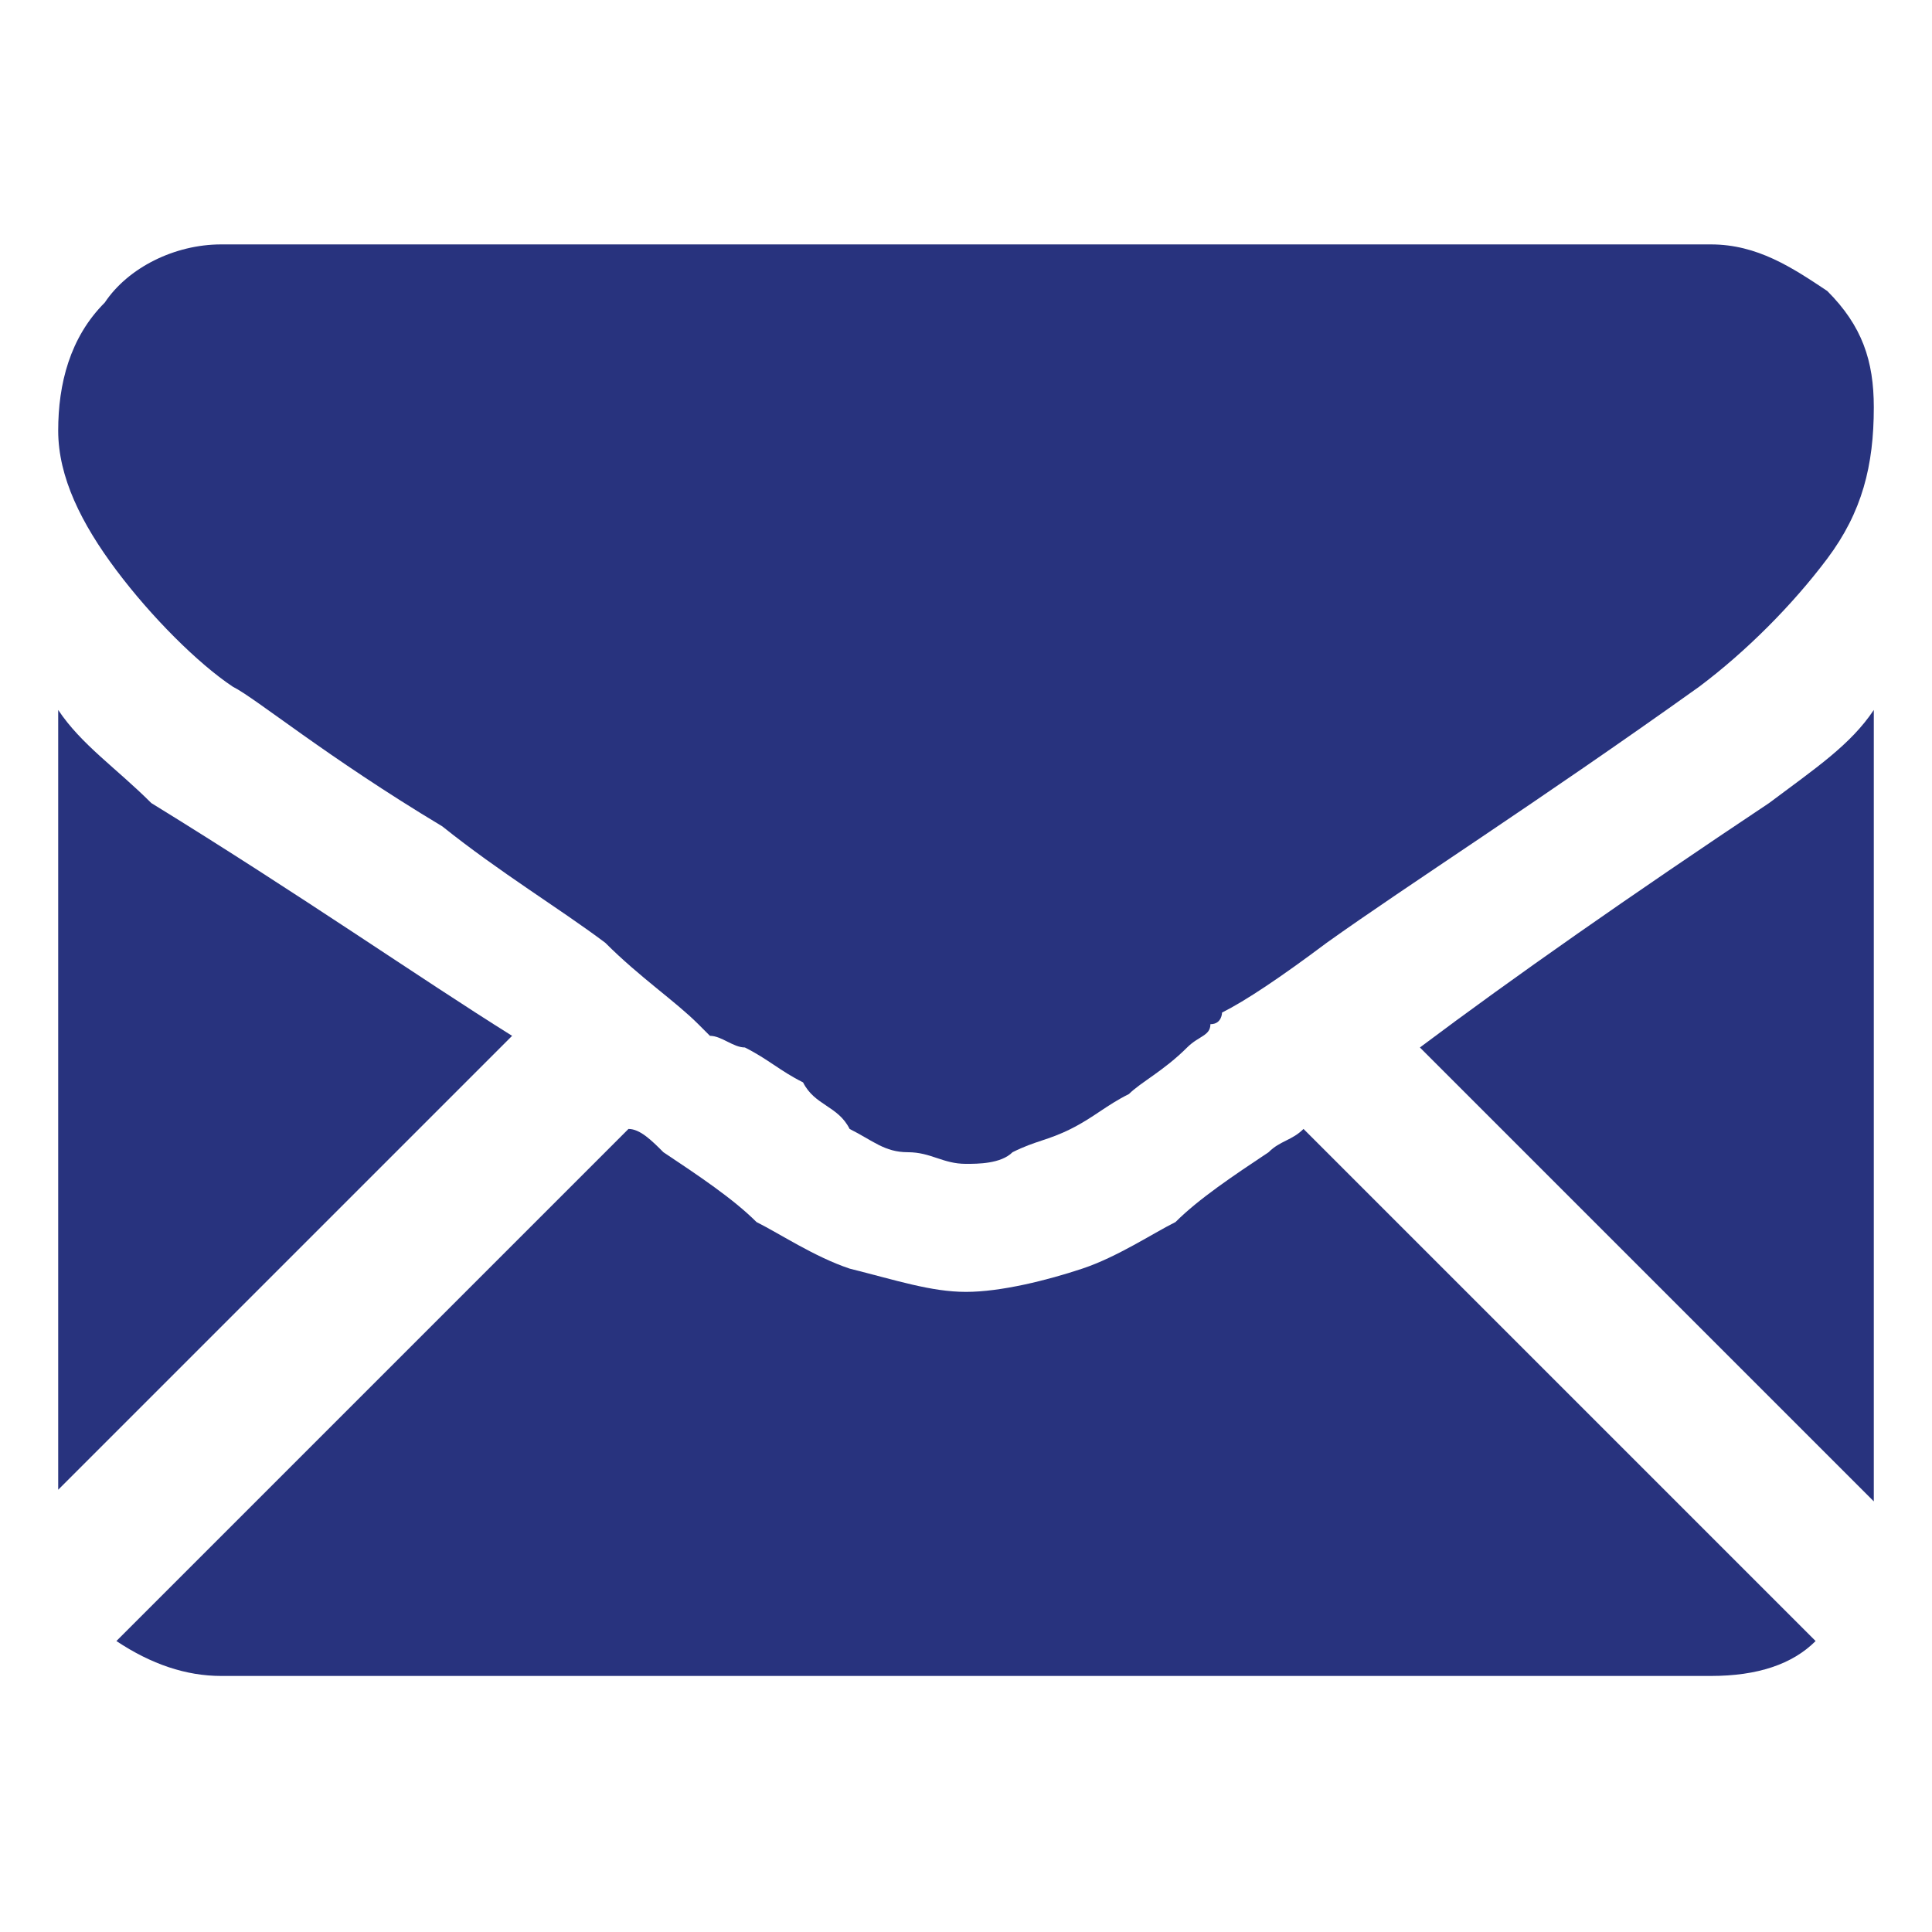 <?xml version="1.0" encoding="utf-8"?>
<!-- Generator: Adobe Illustrator 19.0.0, SVG Export Plug-In . SVG Version: 6.00 Build 0)  -->
<svg version="1.1" id="Layer_1" xmlns="http://www.w3.org/2000/svg" xmlns:xlink="http://www.w3.org/1999/xlink" x="0px" y="0px"
	 viewBox="0 0 16.6 16.6" style="enable-background:new 0 0 16.6 16.6;" xml:space="preserve">
<style type="text/css">
	.st0{fill:#28337E;}
</style>
<g id="XMLID_1_">
	<path id="XMLID_5_" class="st0" d="M14.7,14.4c0.4,0,0.7-0.1,0.9-0.3l-4.4-4.4c-0.1,0.1-0.2,0.1-0.3,0.2c-0.3,0.2-0.6,0.4-0.8,0.6
		c-0.2,0.1-0.5,0.3-0.8,0.4c-0.3,0.1-0.7,0.2-1,0.2h0h0c-0.3,0-0.6-0.1-1-0.2c-0.3-0.1-0.6-0.3-0.8-0.4C6.3,10.3,6,10.1,5.7,9.9
		C5.6,9.8,5.5,9.7,5.4,9.7l-4.4,4.4c0.3,0.2,0.6,0.3,0.9,0.3H14.7z"/>
	<path id="XMLID_4_" class="st0" d="M1.3,6.9C1,6.6,0.7,6.4,0.5,6.1v6.7l3.9-3.9C3.6,8.4,2.6,7.7,1.3,6.9"/>
	<path id="XMLID_3_" class="st0" d="M15.2,6.9c-1.2,0.8-2.2,1.5-3,2.1l3.9,3.9V6.1C15.9,6.4,15.6,6.6,15.2,6.9"/>
	<path id="XMLID_2_" class="st0" d="M14.7,2.1H1.9c-0.4,0-0.8,0.2-1,0.5C0.6,2.9,0.5,3.3,0.5,3.7c0,0.4,0.2,0.8,0.5,1.2
		c0.3,0.4,0.7,0.8,1,1c0.2,0.1,0.8,0.6,1.8,1.2c0.5,0.4,1,0.7,1.4,1C5.5,8.4,5.8,8.6,6,8.8c0,0,0.1,0.1,0.1,0.1C6.2,8.9,6.3,9,6.4,9
		c0.2,0.1,0.3,0.2,0.5,0.3C7,9.5,7.2,9.5,7.3,9.7c0.2,0.1,0.3,0.2,0.5,0.2C8,9.9,8.1,10,8.3,10h0h0c0.1,0,0.3,0,0.4-0.1
		c0.2-0.1,0.3-0.1,0.5-0.2c0.2-0.1,0.3-0.2,0.5-0.3C9.8,9.3,10,9.2,10.2,9c0.1-0.1,0.2-0.1,0.2-0.2c0.1,0,0.1-0.1,0.1-0.1
		c0.2-0.1,0.5-0.3,0.9-0.6c0.7-0.5,1.8-1.2,3.2-2.2c0.4-0.3,0.8-0.7,1.1-1.1C16,4.4,16.1,4,16.1,3.5c0-0.4-0.1-0.7-0.4-1
		C15.4,2.3,15.1,2.1,14.7,2.1"/>
</g>
</svg>
